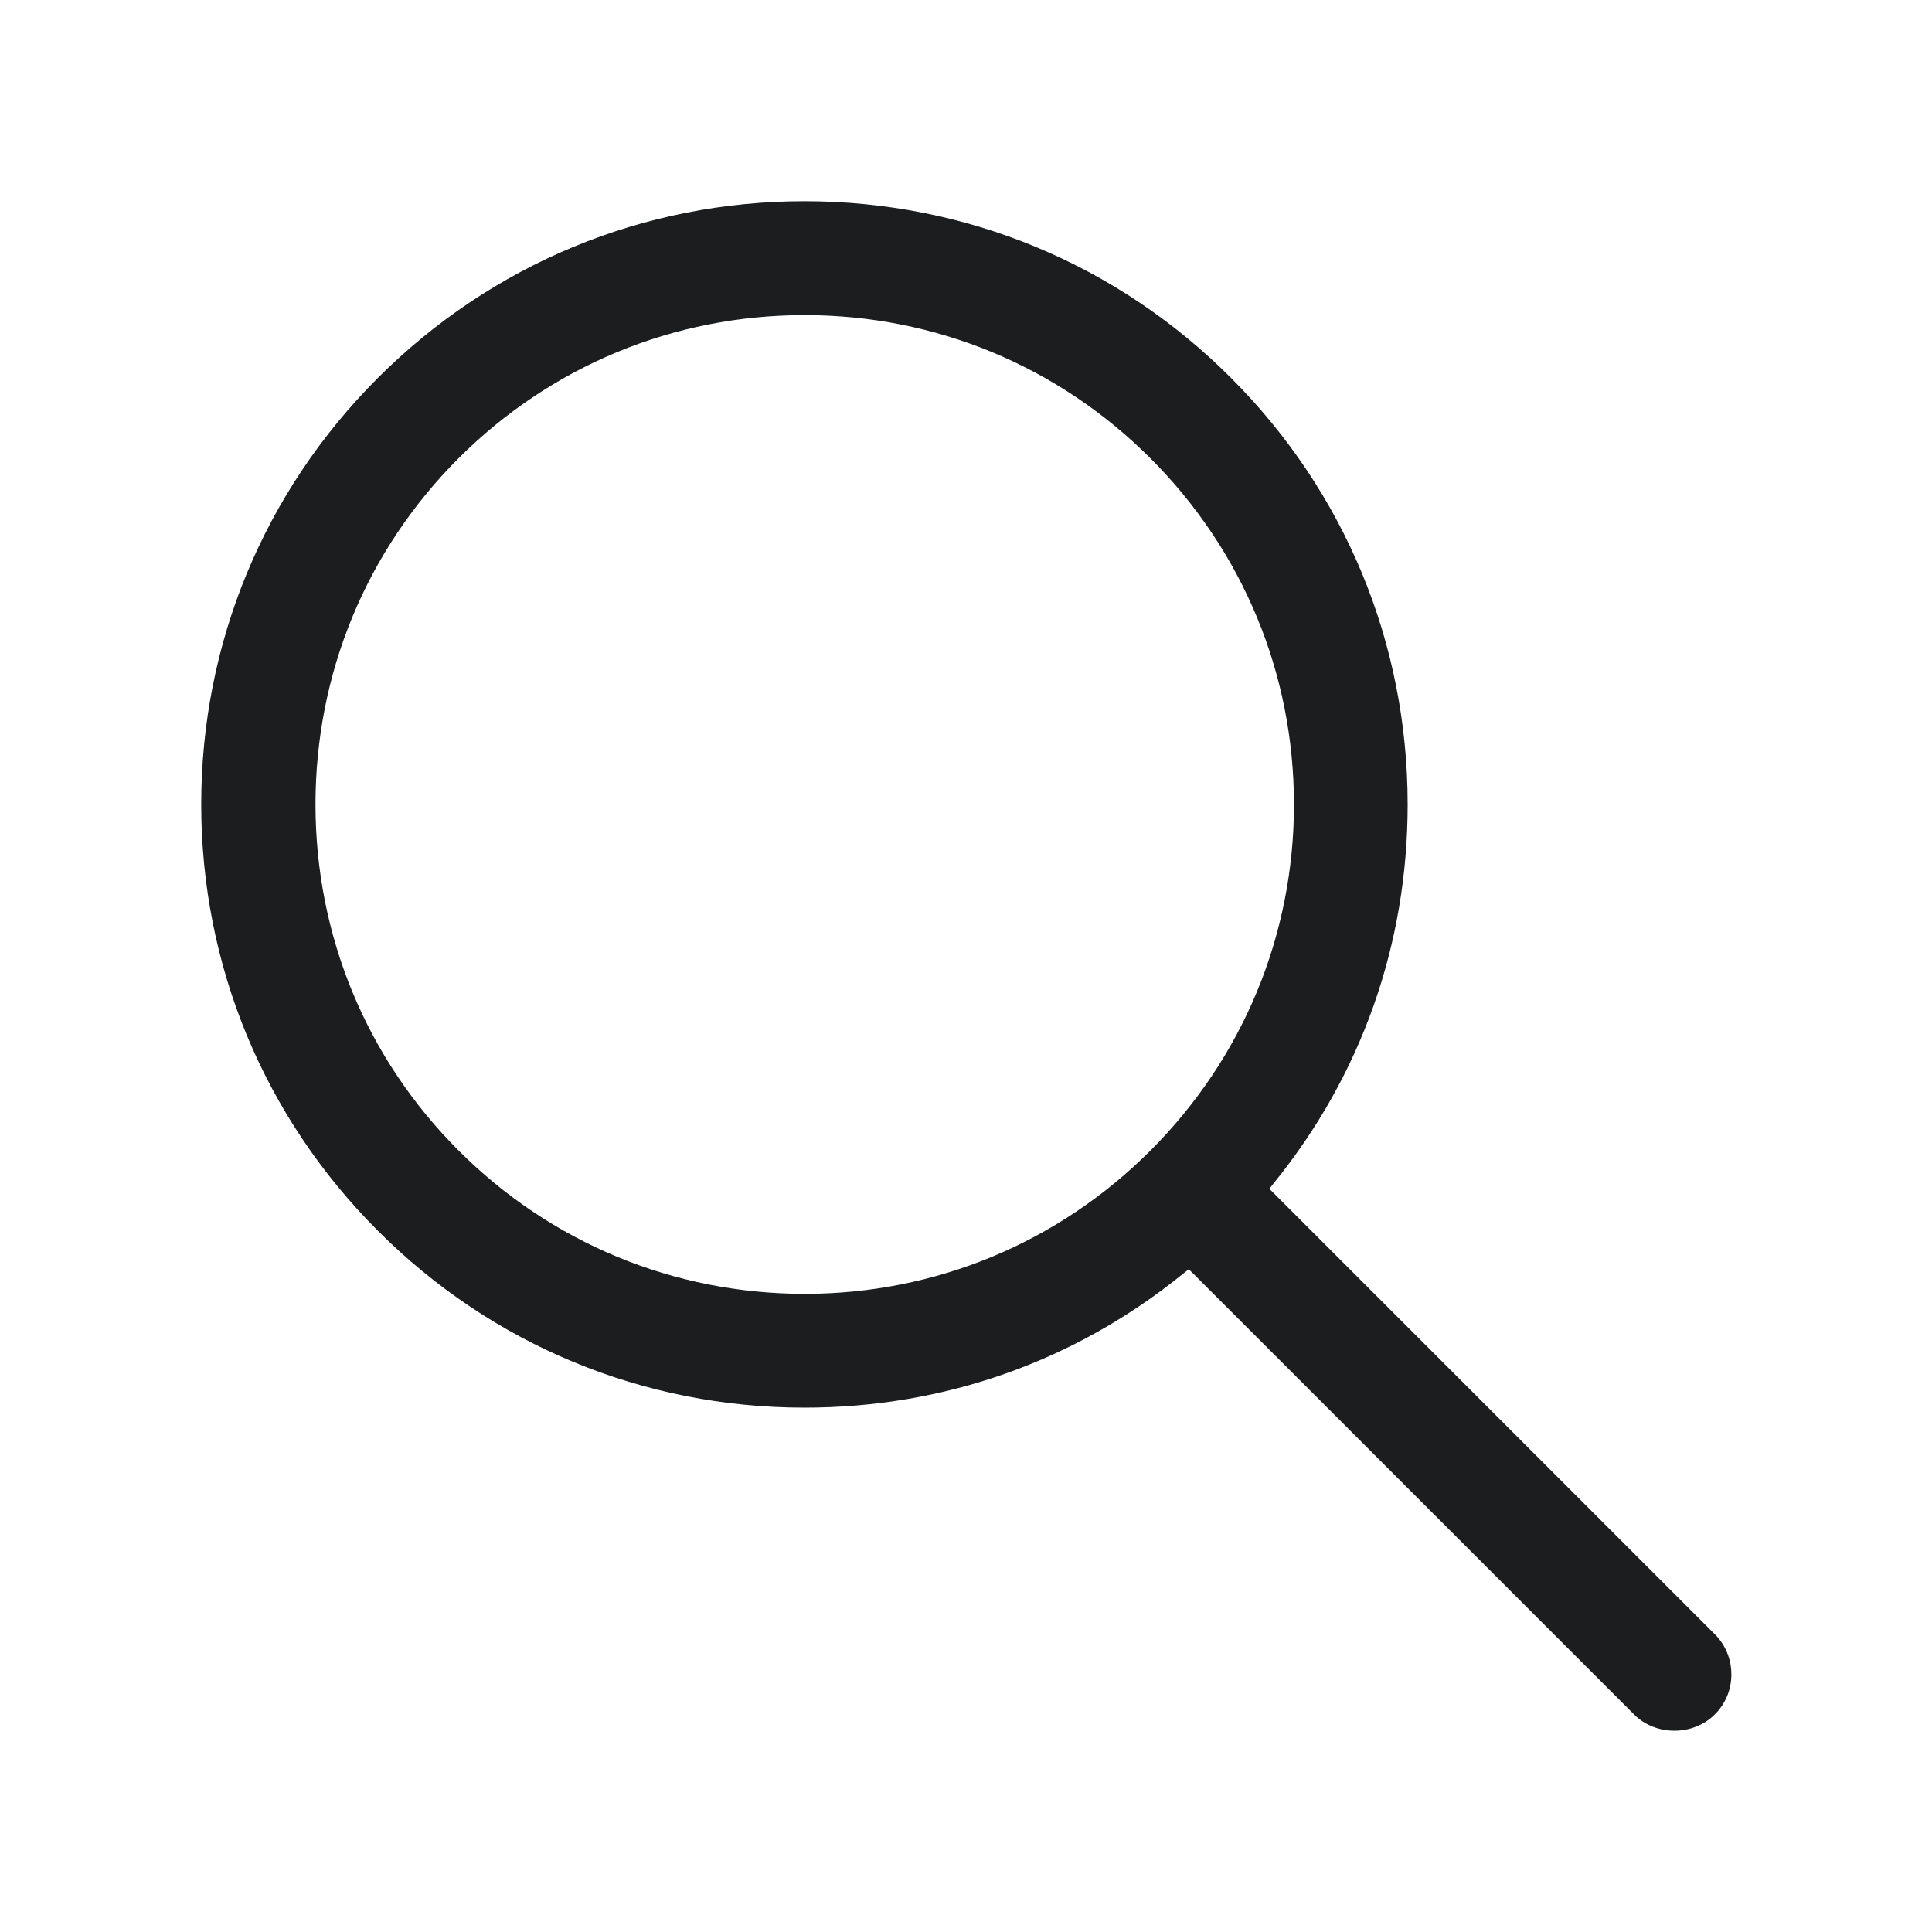 <svg xmlns="http://www.w3.org/2000/svg" xmlns:xlink="http://www.w3.org/1999/xlink" width="20" height="20" viewBox="0 0 20 20">
    <defs>
        <path id="i8bj887uea" d="M0 0L20 0 20 20 0 20z"/>
    </defs>
    <g fill="none" fill-rule="evenodd">
        <g>
            <g>
                <g transform="translate(-34 -20) translate(20 8) translate(14 12)">
                    <mask id="ikt59s8y4b" fill="#fff">
                        <use xlink:href="#i8bj887uea"/>
                    </mask>
                    <path fill="#1B1D1F" d="M11.91 11.91c-.957.957-2.229 1.484-3.581 1.484-1.355-.001-2.627-.528-3.583-1.485-.955-.955-1.48-2.227-1.48-3.582 0-1.354.525-2.626 1.48-3.582.957-.957 2.23-1.483 3.583-1.483 1.353 0 2.624.526 3.581 1.483.957.957 1.485 2.23 1.485 3.583 0 1.352-.528 2.624-1.485 3.582M8.328 2.083c-1.668 0-3.236.65-4.416 1.829-1.18 1.179-1.829 2.747-1.829 4.415 0 1.668.65 3.236 1.83 4.415 1.179 1.18 2.747 1.83 4.415 1.83 1.446 0 2.802-.48 3.92-1.387l.058-.046.053.052 4.558 4.558c.222.223.61.223.833 0 .112-.11.173-.258.173-.415 0-.157-.06-.306-.172-.417l-4.611-4.611.046-.058c.908-1.119 1.386-2.475 1.386-3.92 0-1.67-.65-3.237-1.829-4.416-1.178-1.18-2.746-1.829-4.415-1.829" mask="url(#ikt59s8y4b)"/>
                </g>
            </g>
        </g>
    </g>
</svg>
